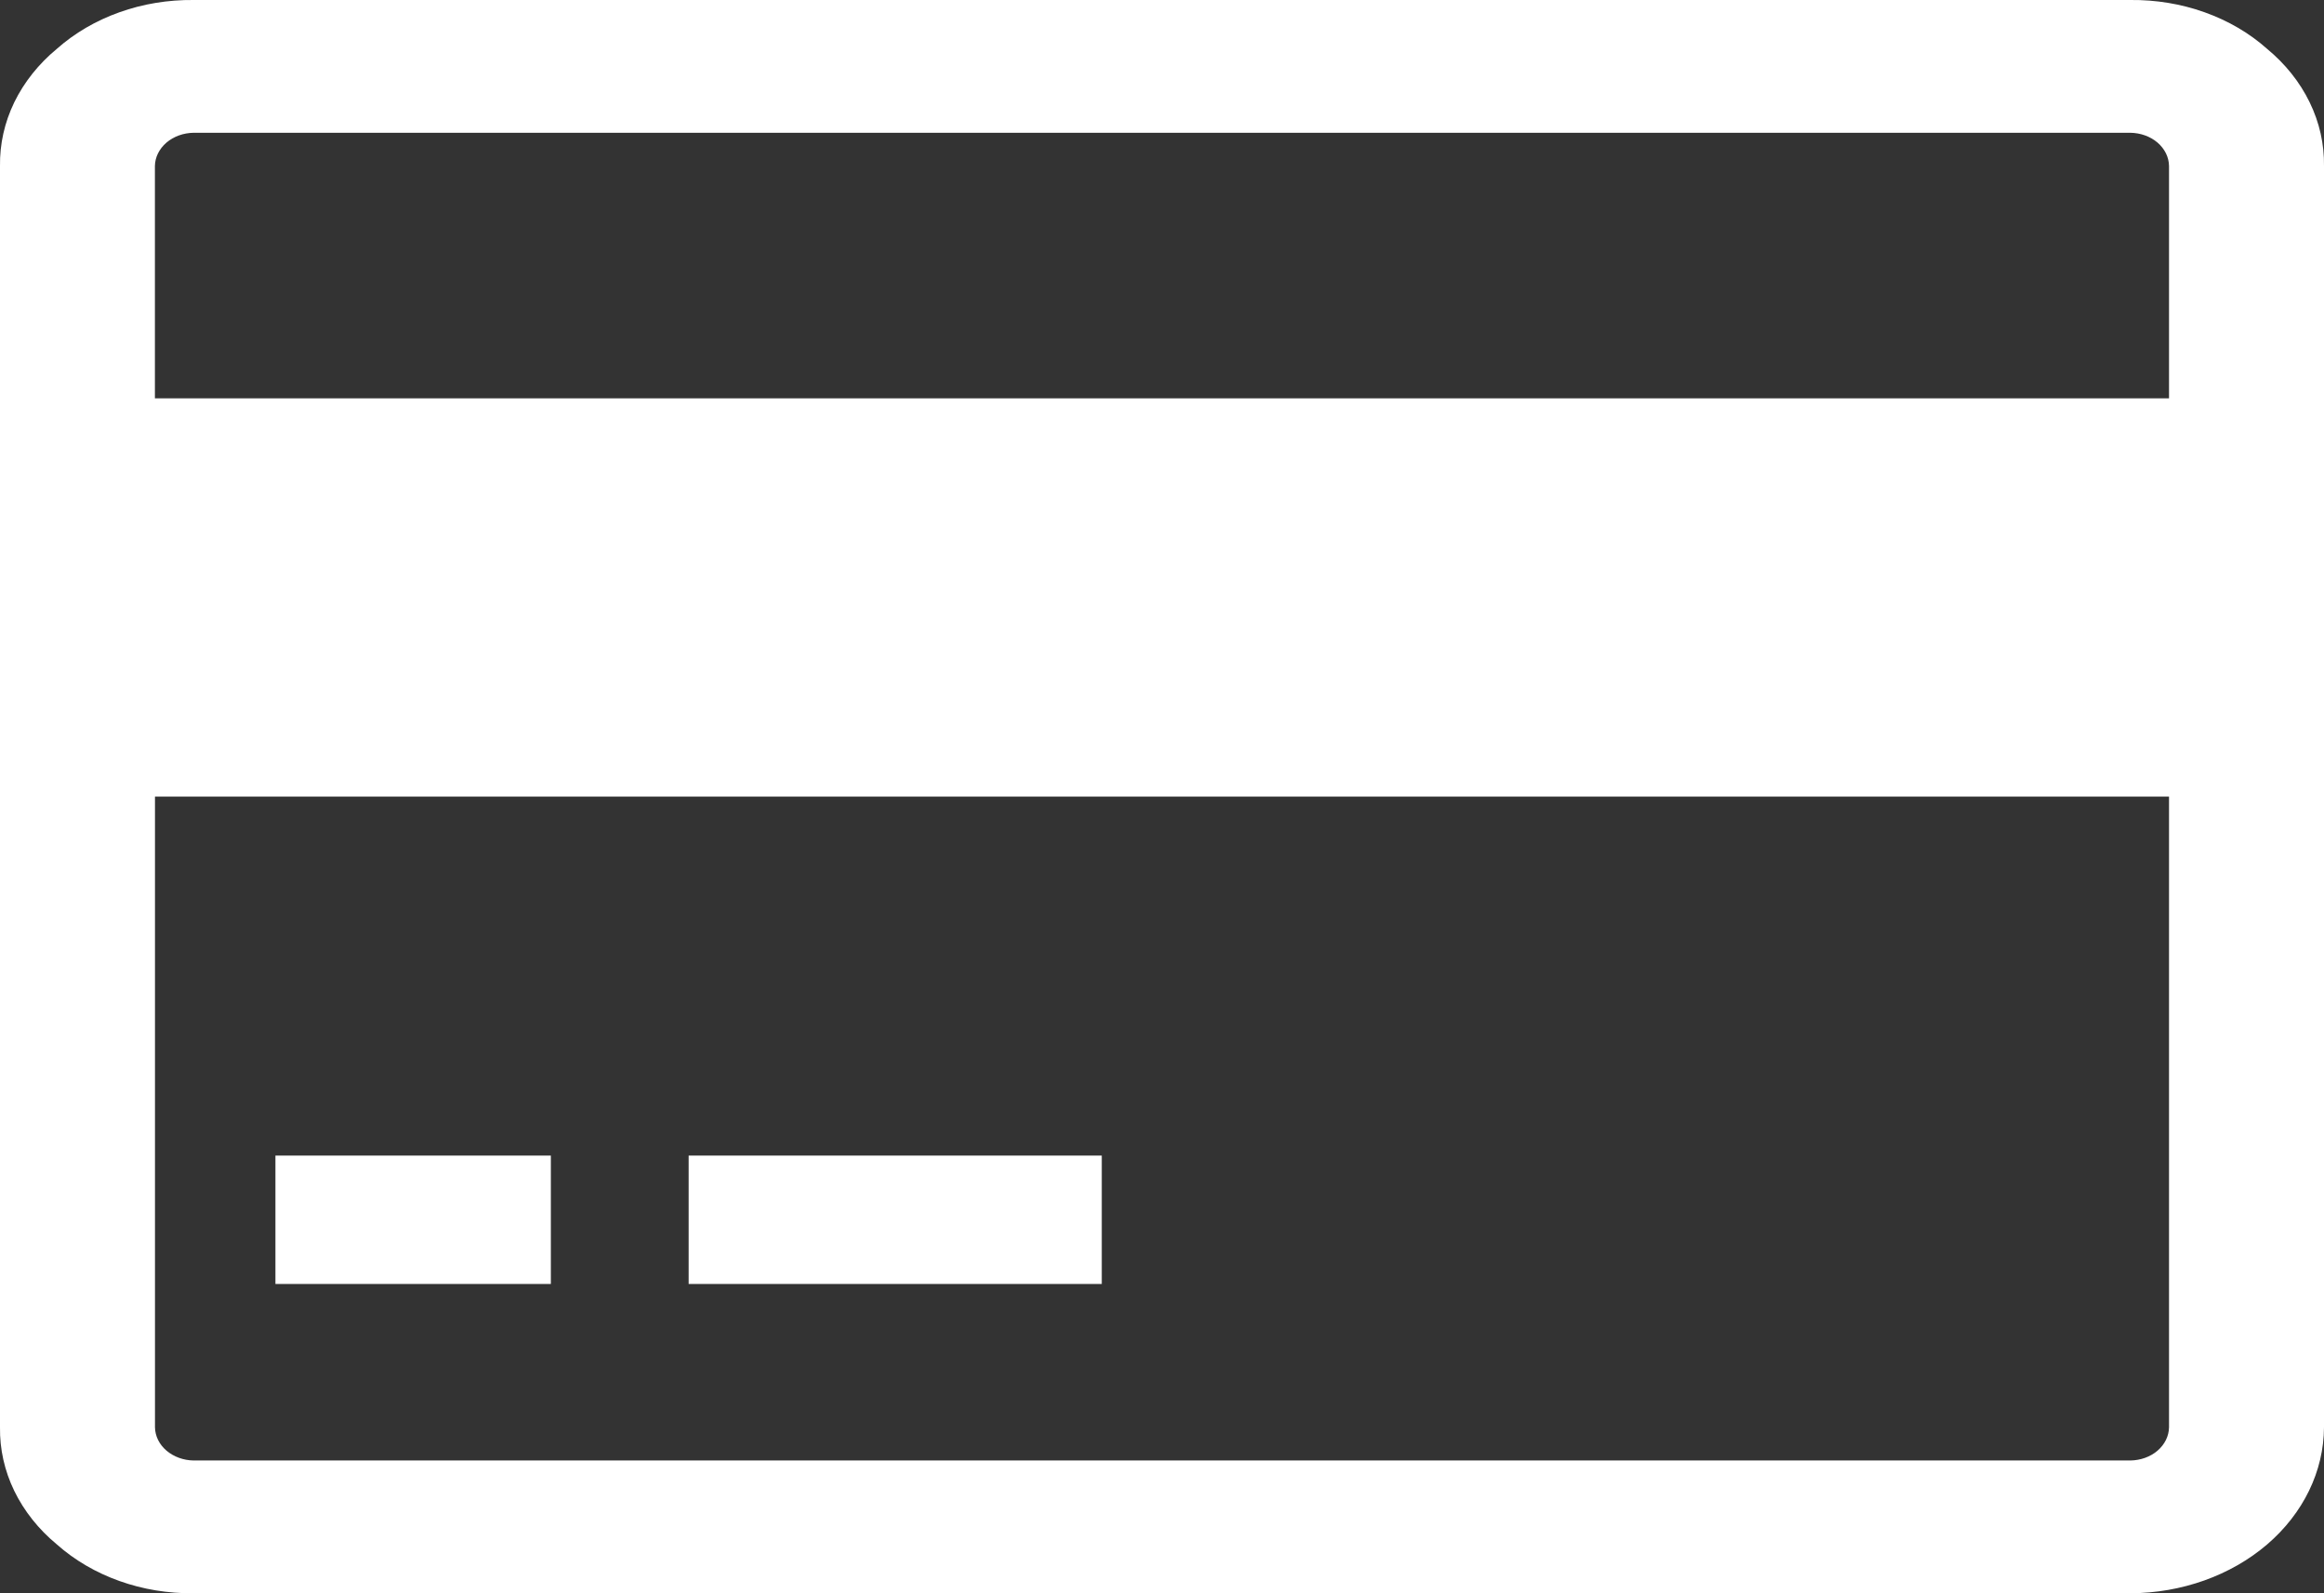 <svg width="35" height="24" viewBox="0 0 35 24" fill="none" xmlns="http://www.w3.org/2000/svg">
<rect x="0" y="0" width="35" height="24" fill="#333333" stroke="none"/>
<path d="M34.142 0.735C33.876 0.498 33.556 0.311 33.202 0.185C32.847 0.058 32.467 -0.004 32.083 0H2.917C2.533 -0.004 2.152 0.058 1.798 0.185C1.444 0.311 1.124 0.498 0.857 0.735C0.581 0.963 0.363 1.238 0.215 1.541C0.068 1.845 -0.005 2.171 0 2.5V21.499C-0.005 21.828 0.068 22.155 0.215 22.458C0.363 22.762 0.581 23.037 0.857 23.265C1.124 23.502 1.444 23.689 1.798 23.815C2.152 23.942 2.533 24.004 2.917 24H32.083C32.856 23.997 33.596 23.733 34.143 23.265C34.689 22.796 34.997 22.162 35 21.499V2.5C35.005 2.171 34.932 1.845 34.784 1.541C34.637 1.238 34.418 0.963 34.142 0.735ZM32.666 21.5C32.664 21.632 32.602 21.758 32.493 21.852C32.385 21.945 32.237 21.998 32.083 22H2.917C2.763 21.998 2.616 21.944 2.507 21.851C2.398 21.758 2.336 21.631 2.334 21.499V12H32.666V21.5ZM32.666 6H2.333V2.5C2.335 2.368 2.398 2.242 2.507 2.148C2.616 2.055 2.763 2.002 2.917 2H32.083C32.237 2.002 32.384 2.055 32.493 2.148C32.602 2.242 32.664 2.368 32.666 2.5V6Z" fill="white"/>
<path d="M8.296 17.407H4.148V19.341H8.296V17.407Z" fill="white"/>
<path d="M16.593 17.407H10.371V19.341H16.593V17.407Z" fill="white"/>
</svg>


